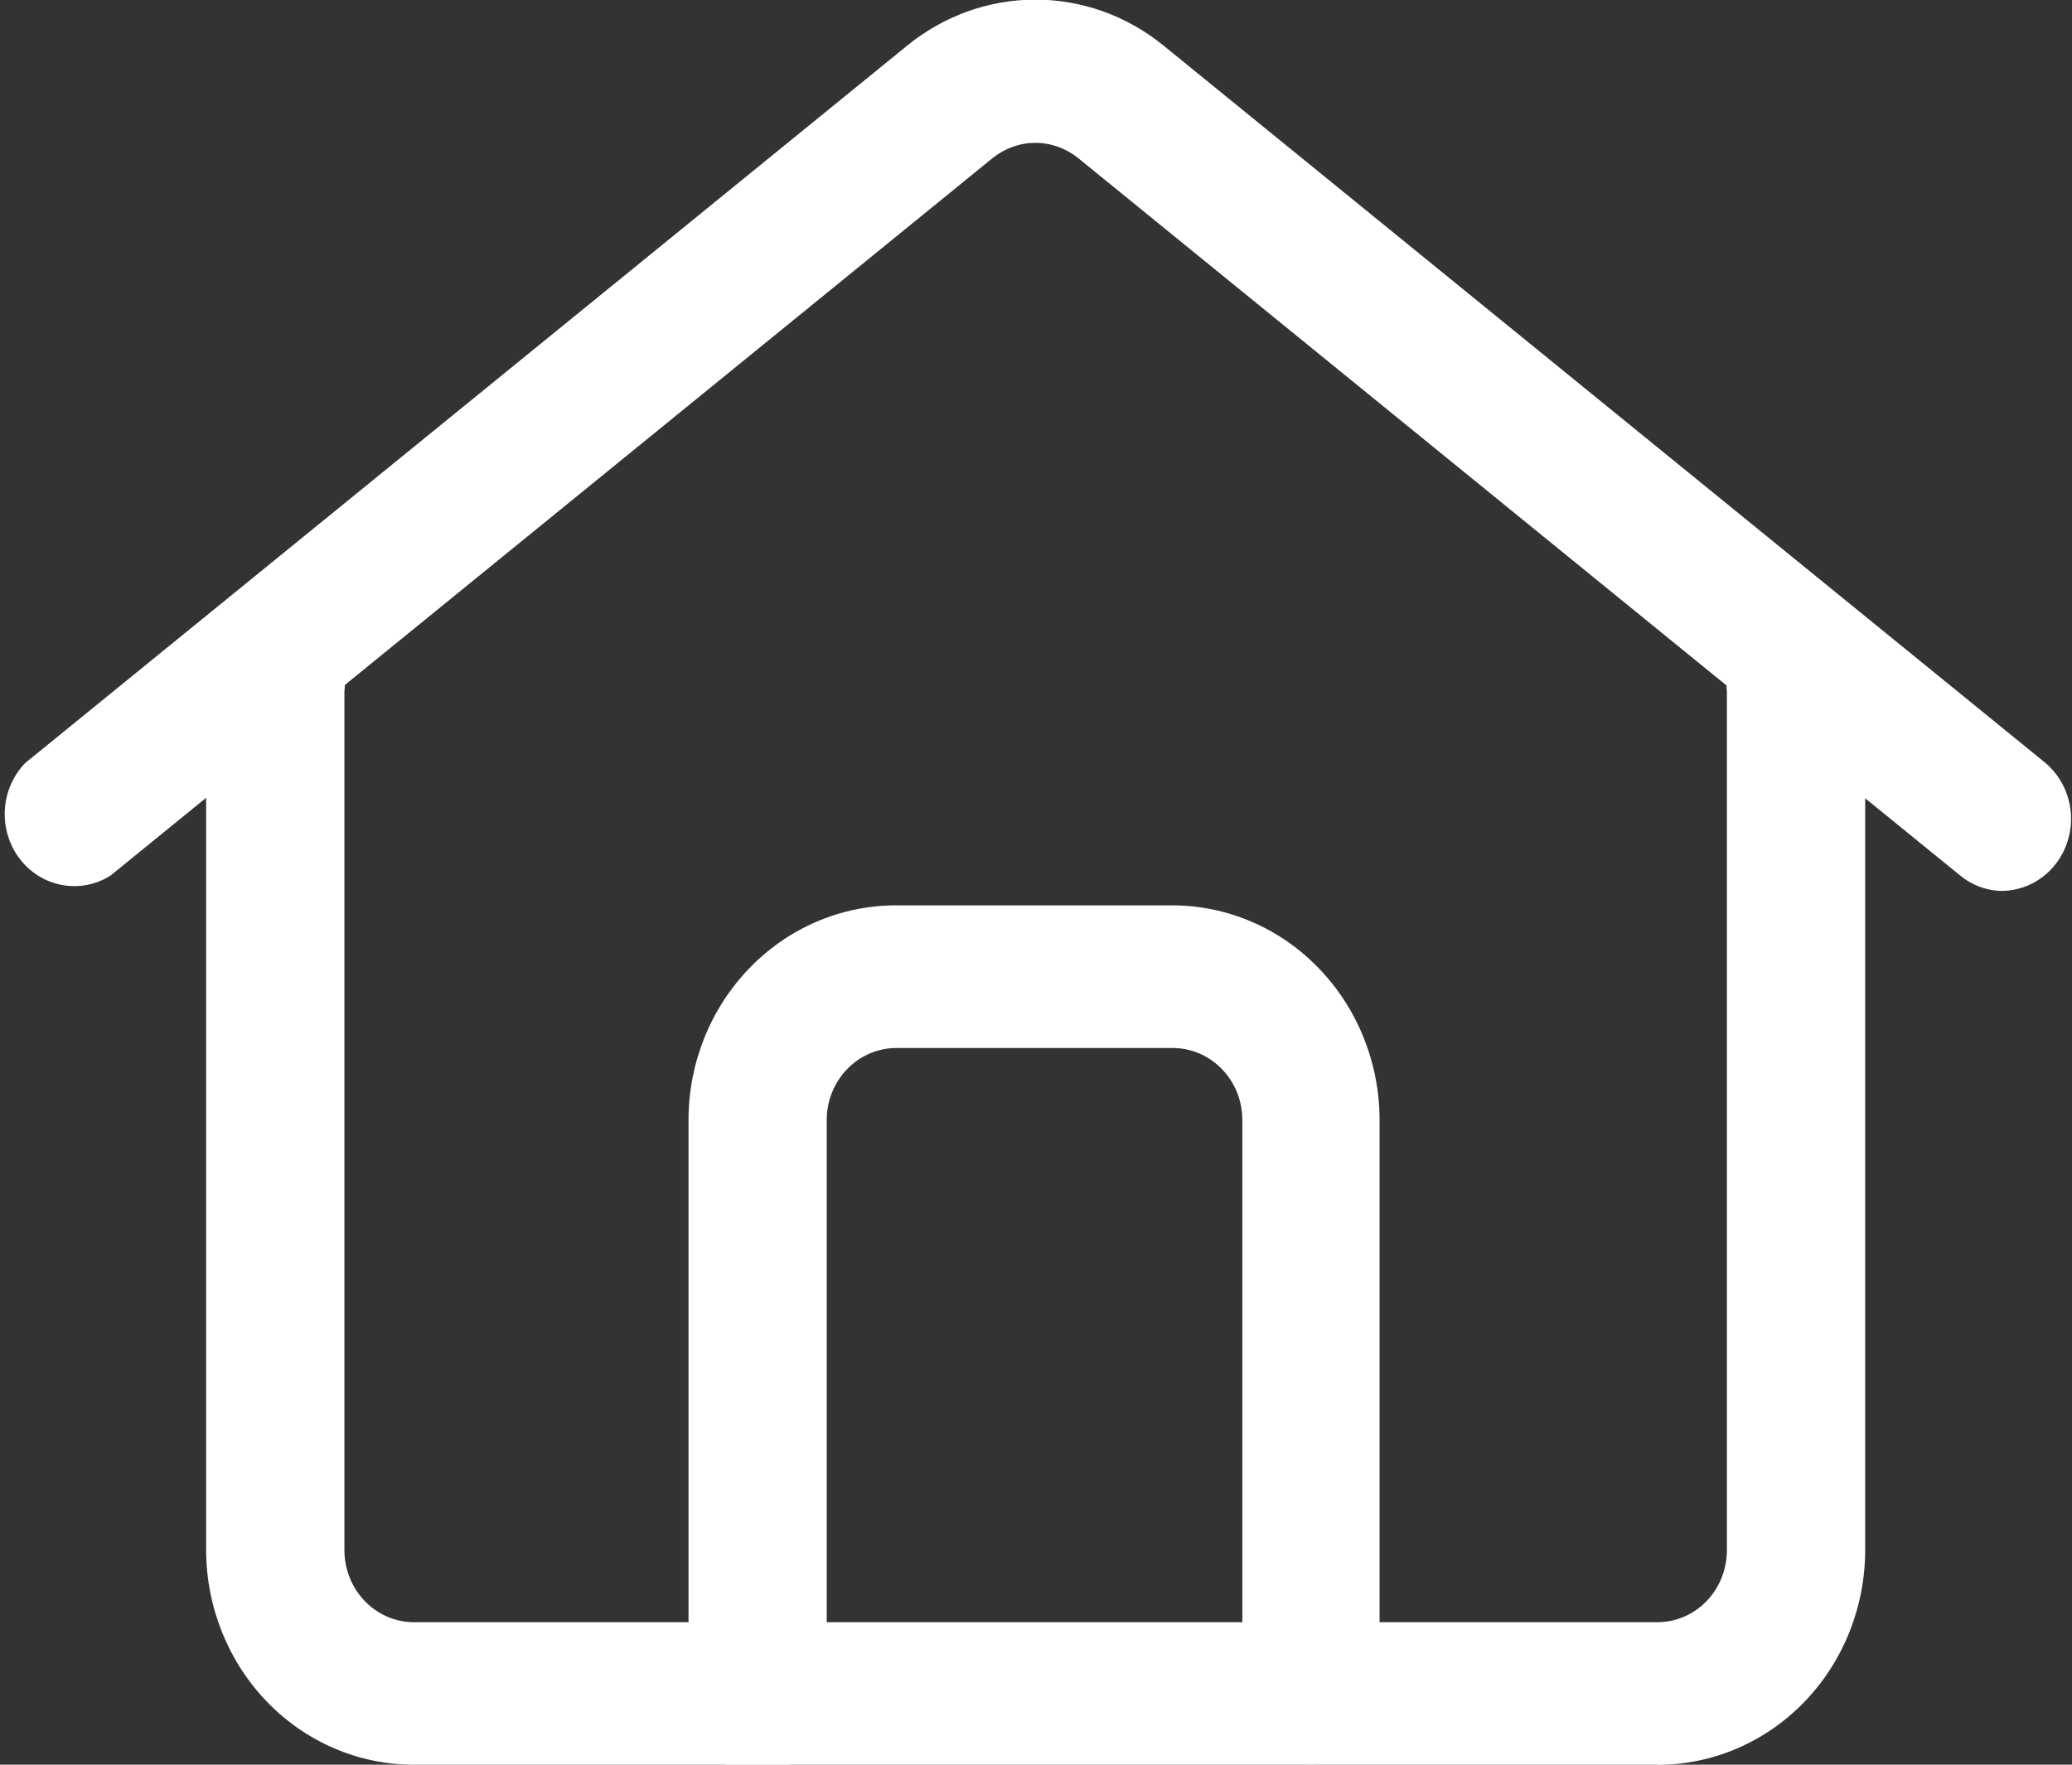 <svg width="27" height="23" viewBox="0 0 27 23" fill="none" xmlns="http://www.w3.org/2000/svg">
<rect x="0" y="0" width="27" height="23" fill="#333333" stroke="none"/>
<path d="M21.597 23H5.388C4.672 23 3.986 22.705 3.479 22.18C2.973 21.656 2.688 20.945 2.686 20.204V9.014C2.672 8.883 2.685 8.75 2.723 8.624C2.762 8.498 2.826 8.382 2.911 8.283C2.996 8.184 3.1 8.105 3.217 8.051C3.333 7.997 3.46 7.969 3.587 7.969C3.715 7.969 3.841 7.997 3.958 8.051C4.074 8.105 4.179 8.184 4.264 8.283C4.349 8.382 4.413 8.498 4.451 8.624C4.49 8.75 4.503 8.883 4.488 9.014V20.204C4.488 20.453 4.584 20.692 4.754 20.868C4.924 21.044 5.154 21.143 5.395 21.143H21.597C21.837 21.143 22.068 21.044 22.238 20.868C22.408 20.692 22.503 20.453 22.503 20.204V9.014C22.489 8.883 22.501 8.75 22.54 8.624C22.579 8.498 22.643 8.382 22.728 8.283C22.813 8.184 22.917 8.105 23.034 8.051C23.15 7.997 23.276 7.969 23.404 7.969C23.532 7.969 23.658 7.997 23.775 8.051C23.891 8.105 23.995 8.184 24.081 8.283C24.166 8.382 24.23 8.498 24.268 8.624C24.307 8.75 24.319 8.883 24.305 9.014V20.204C24.304 20.946 24.019 21.657 23.513 22.181C23.006 22.706 22.319 23.001 21.603 23.002L21.597 23Z" fill="white"/>
<path d="M26.1 11.612C25.898 11.612 25.702 11.542 25.544 11.412L14.049 2.06C13.89 1.932 13.694 1.862 13.492 1.862C13.29 1.862 13.094 1.932 12.935 2.06L1.44 11.412C1.251 11.532 1.025 11.575 0.807 11.534C0.589 11.494 0.392 11.371 0.255 11.191C0.118 11.01 0.05 10.784 0.063 10.554C0.076 10.325 0.171 10.109 0.327 9.946L11.822 0.594C12.298 0.206 12.886 -0.005 13.492 -0.005C14.098 -0.005 14.686 0.206 15.162 0.594L26.657 9.946C26.8 10.068 26.904 10.232 26.954 10.417C27.004 10.601 26.999 10.797 26.938 10.979C26.878 11.16 26.765 11.318 26.615 11.431C26.466 11.544 26.286 11.607 26.101 11.611L26.1 11.612Z" fill="white"/>
<path d="M17.095 22.996C16.855 22.996 16.624 22.897 16.454 22.721C16.284 22.545 16.189 22.306 16.189 22.057V14.598C16.189 14.348 16.093 14.11 15.923 13.934C15.753 13.758 15.522 13.659 15.282 13.659H11.68C11.44 13.659 11.209 13.758 11.039 13.934C10.869 14.11 10.773 14.348 10.773 14.598V22.057C10.788 22.189 10.775 22.322 10.737 22.448C10.698 22.574 10.634 22.69 10.549 22.789C10.464 22.887 10.36 22.966 10.243 23.02C10.127 23.074 10 23.102 9.872 23.102C9.745 23.102 9.618 23.074 9.502 23.02C9.385 22.966 9.281 22.887 9.196 22.789C9.111 22.69 9.047 22.574 9.008 22.448C8.97 22.322 8.957 22.189 8.972 22.057V14.598C8.972 13.856 9.257 13.145 9.764 12.62C10.27 12.095 10.957 11.8 11.674 11.8H15.275C15.992 11.8 16.679 12.095 17.185 12.62C17.692 13.145 17.977 13.856 17.977 14.598V22.057C17.977 22.306 17.882 22.545 17.712 22.721C17.542 22.897 17.311 22.996 17.071 22.996H17.095Z" fill="white"/>
</svg>

